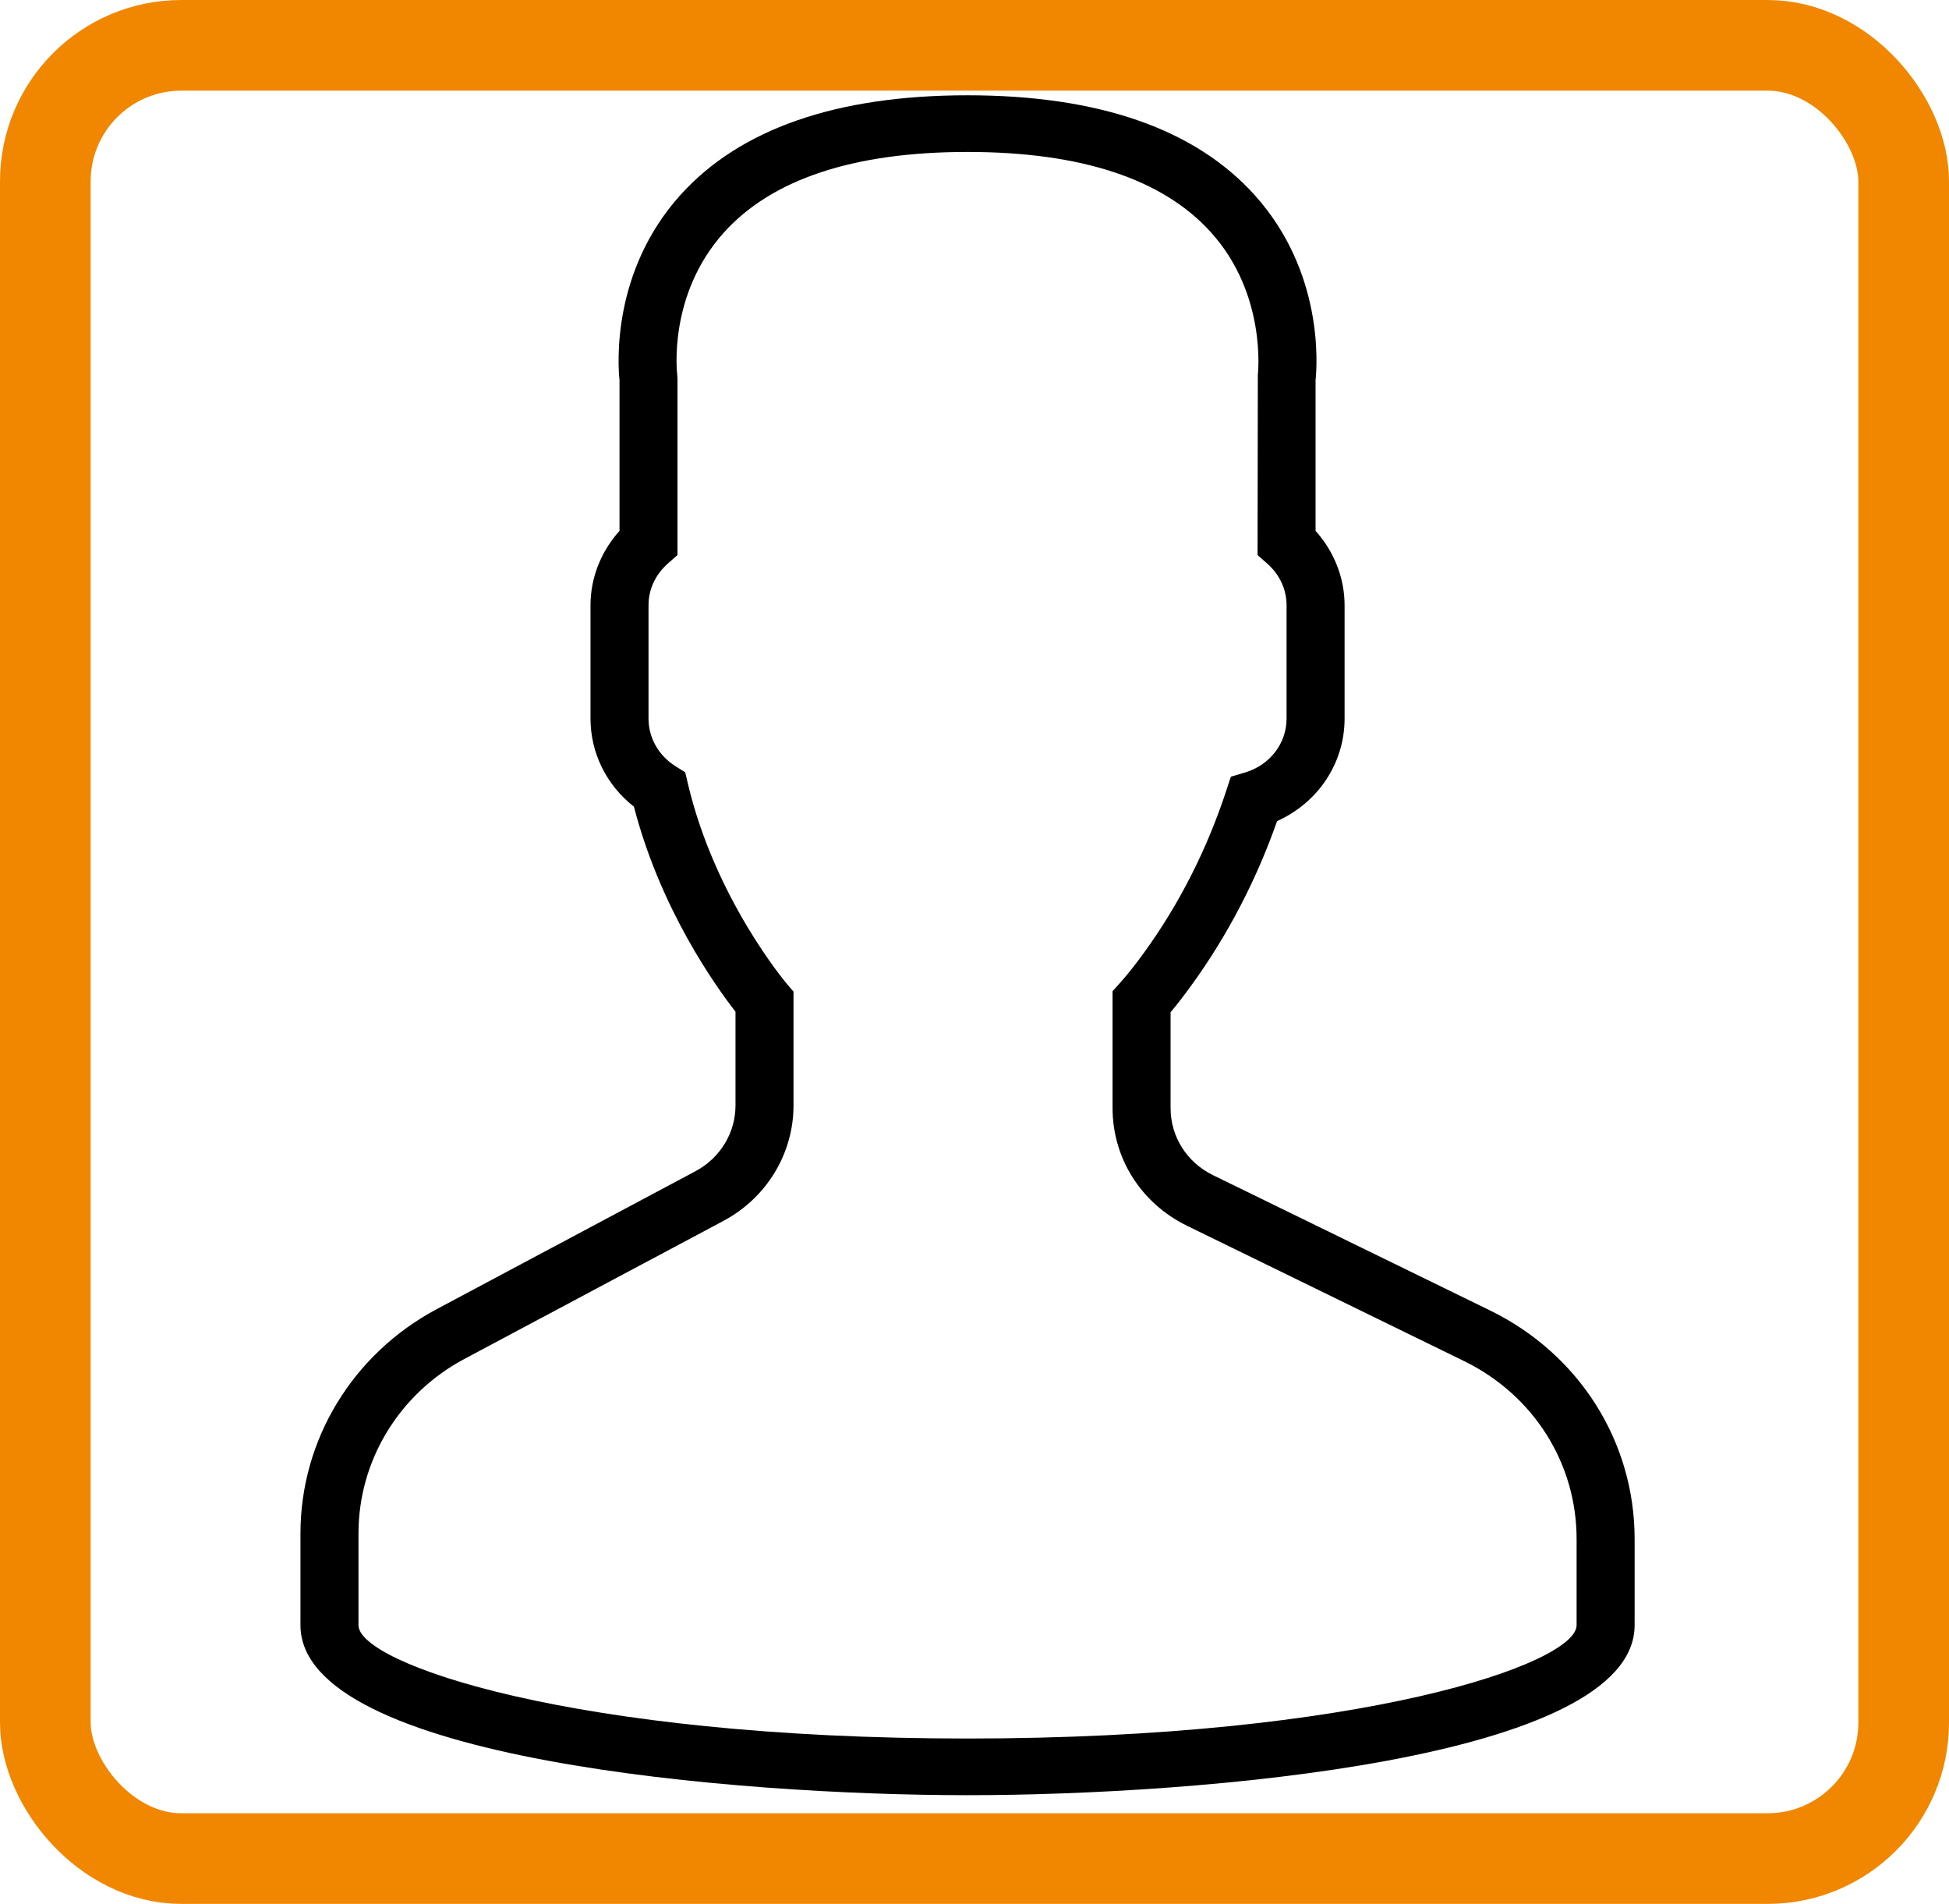 <svg width="43" height="42" viewBox="0 0 43 42" fill="none" xmlns="http://www.w3.org/2000/svg">
<rect x="1" y="1" width="41" height="40" rx="3" stroke="#F18700" stroke-width="2"/>
<g clip-path="url(#clip0)">
<path d="M32.873 28.908L26.76 25.923C26.184 25.641 25.826 25.075 25.826 24.445V22.331C25.972 22.156 26.126 21.957 26.285 21.737C27.078 20.643 27.714 19.426 28.176 18.113C29.079 17.708 29.665 16.836 29.665 15.852V13.352C29.665 12.75 29.434 12.167 29.025 11.711V8.387C29.061 8.043 29.201 5.997 27.686 4.309C26.372 2.845 24.239 2.102 21.346 2.102C18.453 2.102 16.321 2.845 15.006 4.308C13.491 5.996 13.632 8.043 13.668 8.387V11.711C13.258 12.167 13.028 12.75 13.028 13.352V15.852C13.028 16.613 13.382 17.322 13.986 17.795C14.572 20.062 15.799 21.77 16.227 22.318V24.386C16.227 24.991 15.889 25.546 15.346 25.836L9.638 28.878C7.781 29.867 6.629 31.763 6.629 33.828V35.852C6.629 38.818 16.256 39.602 21.346 39.602C26.436 39.602 36.064 38.818 36.064 35.852V33.95C36.064 31.801 34.841 29.869 32.873 28.908ZM34.784 35.852C34.784 36.7 30.041 38.352 21.346 38.352C12.652 38.352 7.909 36.7 7.909 35.852V33.828C7.909 32.221 8.806 30.744 10.25 29.976L15.959 26.934C16.914 26.425 17.507 25.448 17.507 24.386V21.875L17.358 21.701C17.343 21.683 15.774 19.829 15.176 17.285L15.118 17.038L14.899 16.9C14.529 16.666 14.308 16.274 14.308 15.852V13.352C14.308 13.001 14.46 12.675 14.736 12.43L14.947 12.245V8.352L14.942 8.27C14.94 8.253 14.722 6.521 15.969 5.132C17.029 3.951 18.839 3.352 21.346 3.352C23.845 3.352 25.651 3.946 26.712 5.12C27.958 6.495 27.752 8.255 27.751 8.27L27.745 12.245L27.956 12.431C28.233 12.675 28.385 13.001 28.385 13.352V15.852C28.385 16.398 28.019 16.875 27.475 17.039L27.156 17.134L27.054 17.444C26.626 18.745 26.016 19.946 25.241 21.015C25.051 21.278 24.866 21.511 24.705 21.689L24.546 21.866V24.445C24.546 25.551 25.175 26.545 26.188 27.04L32.3 30.025C33.832 30.773 34.784 32.277 34.784 33.95V35.852Z" fill="black"/>
</g>
<defs>
<clipPath id="clip0">
<rect width="38.393" height="37.5" fill="white" transform="translate(2.15 2.102)"/>
</clipPath>
</defs>
</svg>
